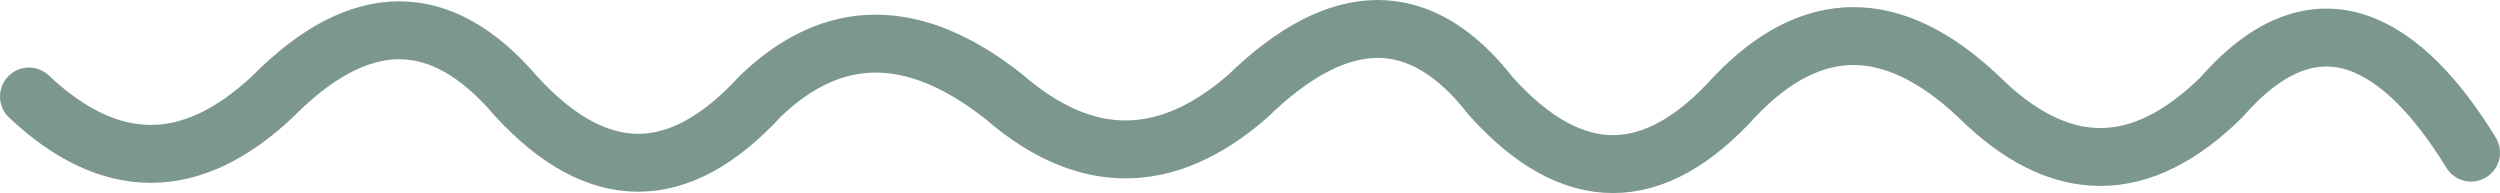 <svg width="259" height="20" viewBox="0 0 259 20" fill="none" xmlns="http://www.w3.org/2000/svg">
<path d="M3 10C11.415 17.921 19.831 17.921 28.247 10C37.314 0.851 45.73 0.851 53.493 10C61.908 19.149 70.324 19.149 78.74 10C86.308 2.693 94.723 2.693 103.986 10C112.402 17.307 120.817 17.307 129.233 10C138.815 0.667 147.23 0.667 154.479 10C162.895 19.333 171.31 19.333 179.726 10C187.698 1.649 196.114 1.649 204.972 10C213.388 18.351 221.803 18.351 230.219 10C240.119 -1.298 249.07 4.511 256 15.81" stroke="#7C988E" stroke-width="6" stroke-linecap="round"/>
</svg>
